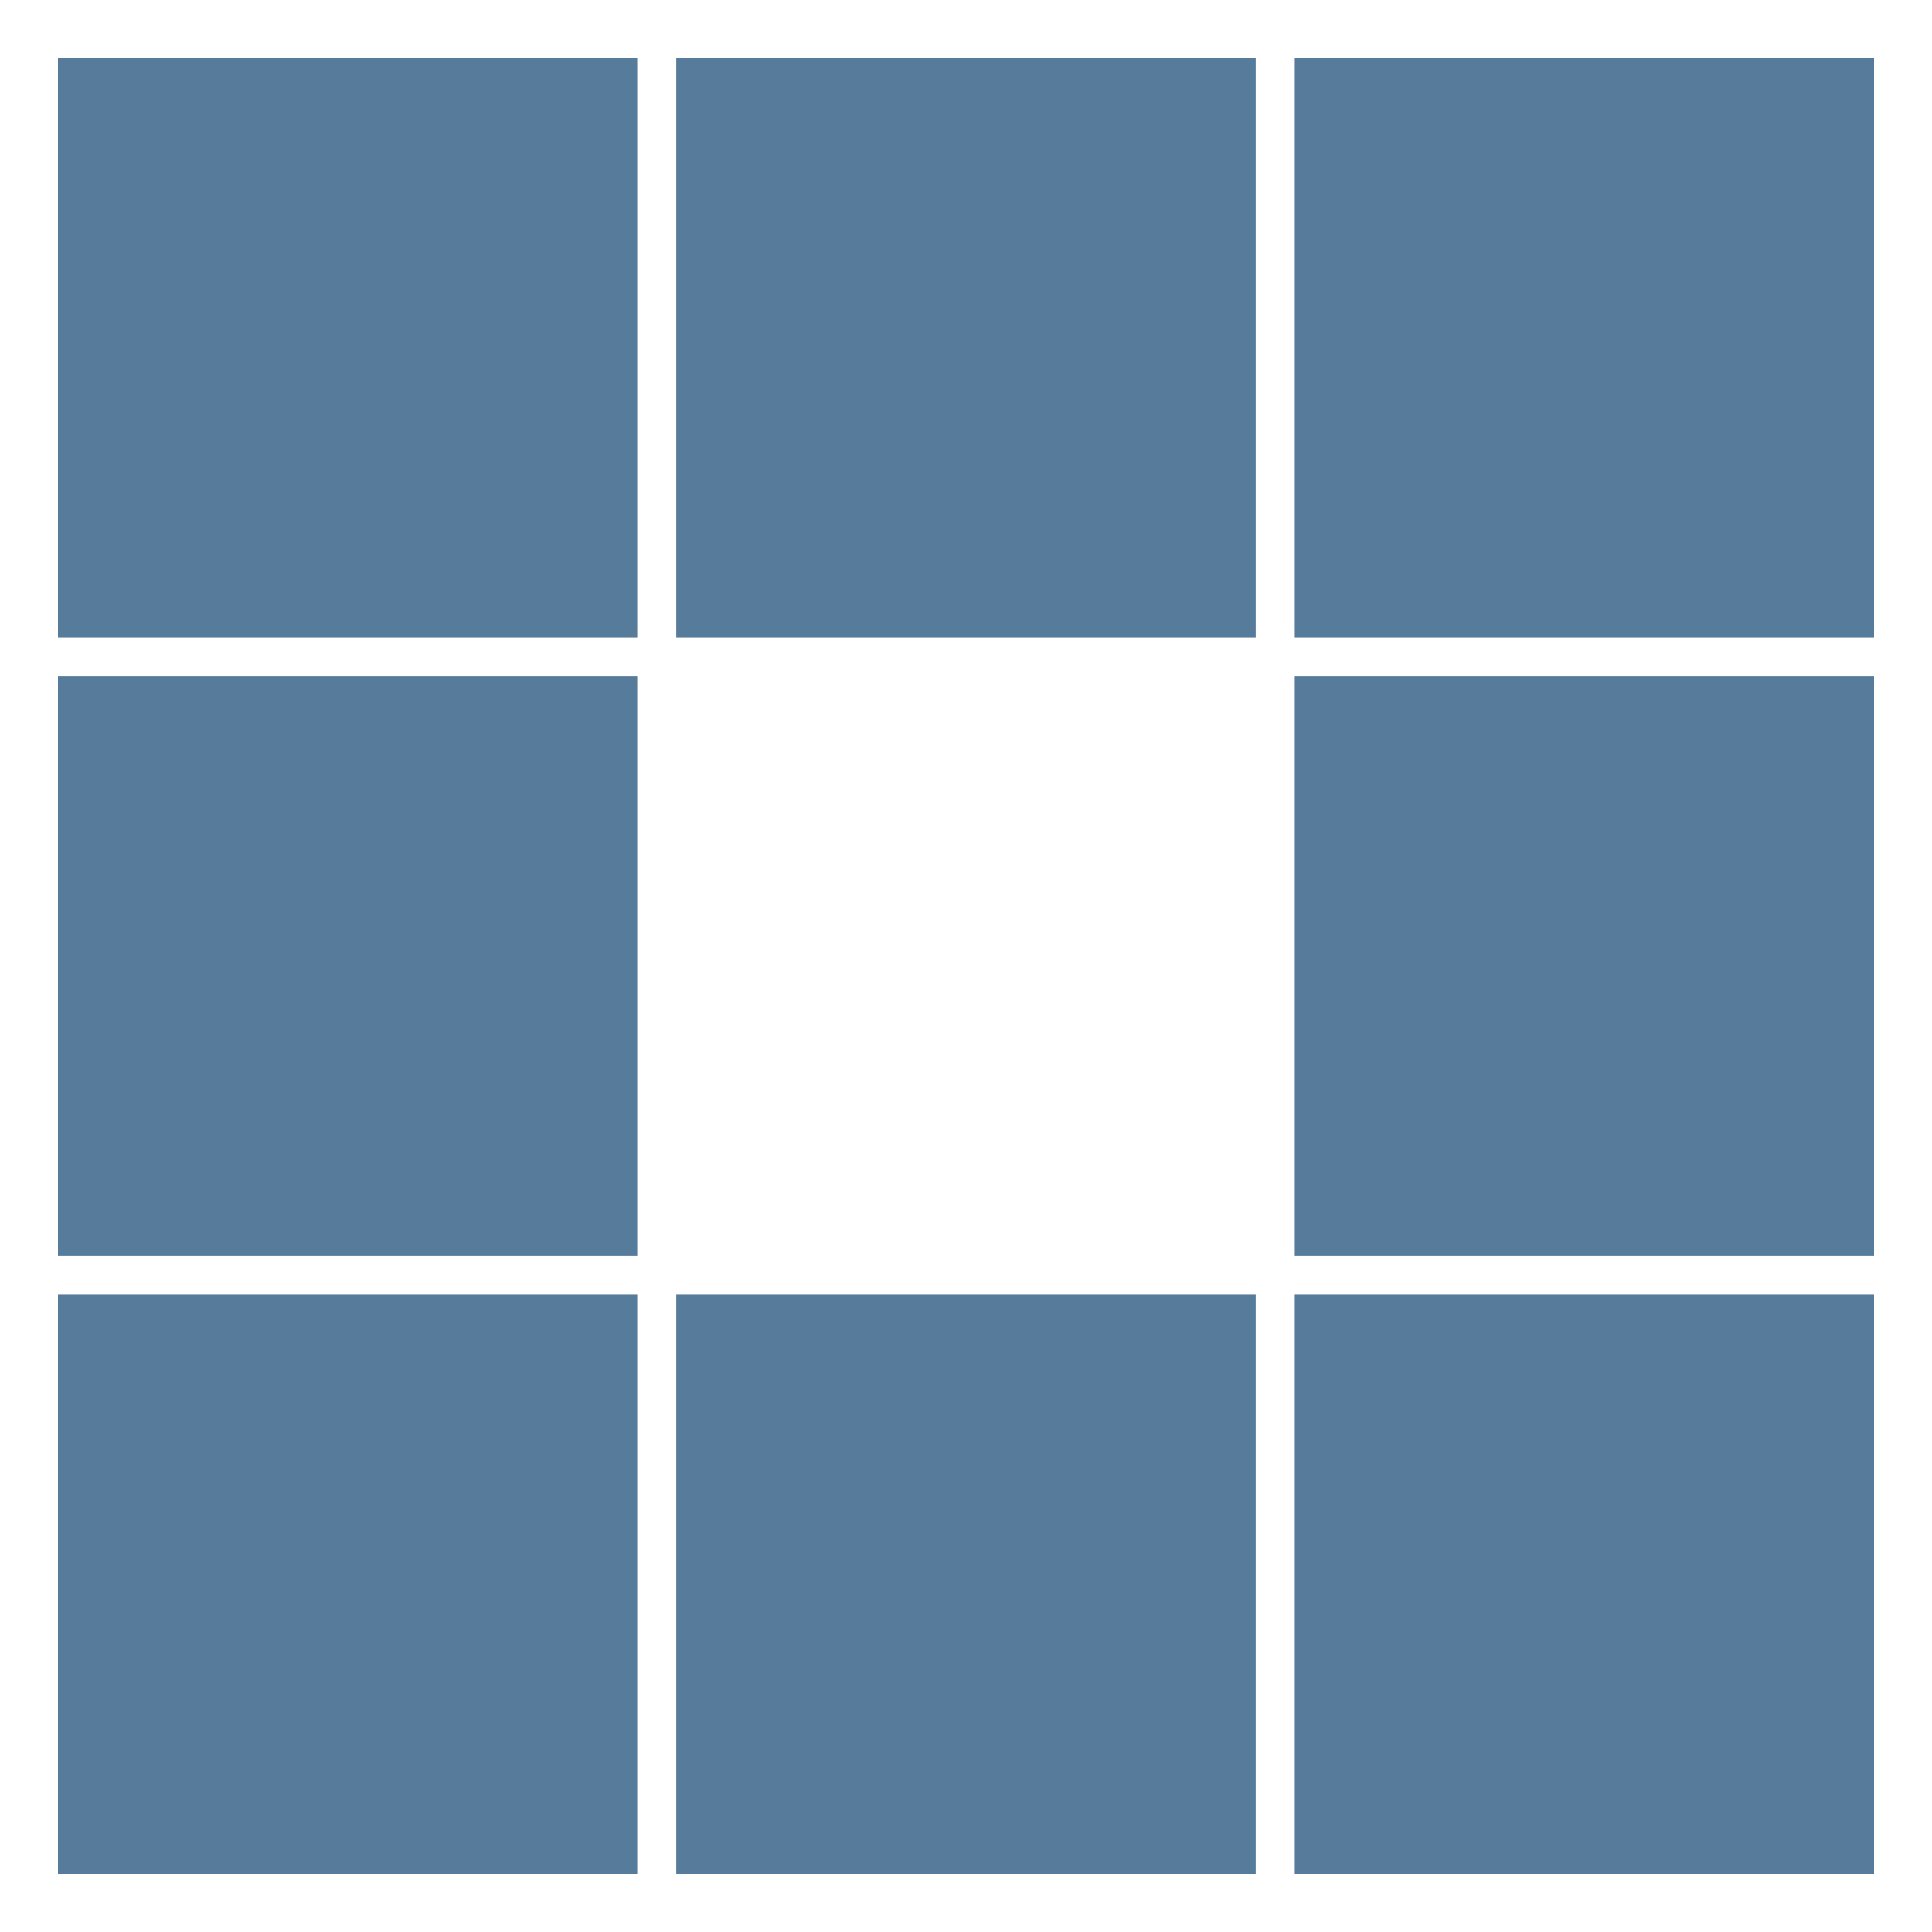 <svg class="lds-blocks" width="106px"  height="106px"  xmlns="http://www.w3.org/2000/svg" xmlns:xlink="http://www.w3.org/1999/xlink" viewBox="0 0 100 100" preserveAspectRatio="xMidYMid" style="background: none;"><rect x="3" y="3" width="30" height="30" fill="#577c9b">
  <animate attributeName="fill" values="#0dceff;#577c9b;#577c9b" keyTimes="0;0.125;1" dur="1s" repeatCount="indefinite" begin="0s" calcMode="discrete"></animate>
</rect><rect x="35" y="3" width="30" height="30" fill="#577c9b">
  <animate attributeName="fill" values="#0dceff;#577c9b;#577c9b" keyTimes="0;0.125;1" dur="1s" repeatCount="indefinite" begin="0.125s" calcMode="discrete"></animate>
</rect><rect x="67" y="3" width="30" height="30" fill="#577c9b">
  <animate attributeName="fill" values="#0dceff;#577c9b;#577c9b" keyTimes="0;0.125;1" dur="1s" repeatCount="indefinite" begin="0.25s" calcMode="discrete"></animate>
</rect><rect x="3" y="35" width="30" height="30" fill="#577c9b">
  <animate attributeName="fill" values="#0dceff;#577c9b;#577c9b" keyTimes="0;0.125;1" dur="1s" repeatCount="indefinite" begin="0.875s" calcMode="discrete"></animate>
</rect><rect x="67" y="35" width="30" height="30" fill="#577c9b">
  <animate attributeName="fill" values="#0dceff;#577c9b;#577c9b" keyTimes="0;0.125;1" dur="1s" repeatCount="indefinite" begin="0.375s" calcMode="discrete"></animate>
</rect><rect x="3" y="67" width="30" height="30" fill="#577c9b">
  <animate attributeName="fill" values="#0dceff;#577c9b;#577c9b" keyTimes="0;0.125;1" dur="1s" repeatCount="indefinite" begin="0.75s" calcMode="discrete"></animate>
</rect><rect x="35" y="67" width="30" height="30" fill="#577c9b">
  <animate attributeName="fill" values="#0dceff;#577c9b;#577c9b" keyTimes="0;0.125;1" dur="1s" repeatCount="indefinite" begin="0.625s" calcMode="discrete"></animate>
</rect><rect x="67" y="67" width="30" height="30" fill="#577c9b">
  <animate attributeName="fill" values="#0dceff;#577c9b;#577c9b" keyTimes="0;0.125;1" dur="1s" repeatCount="indefinite" begin="0.5s" calcMode="discrete"></animate>
</rect></svg>